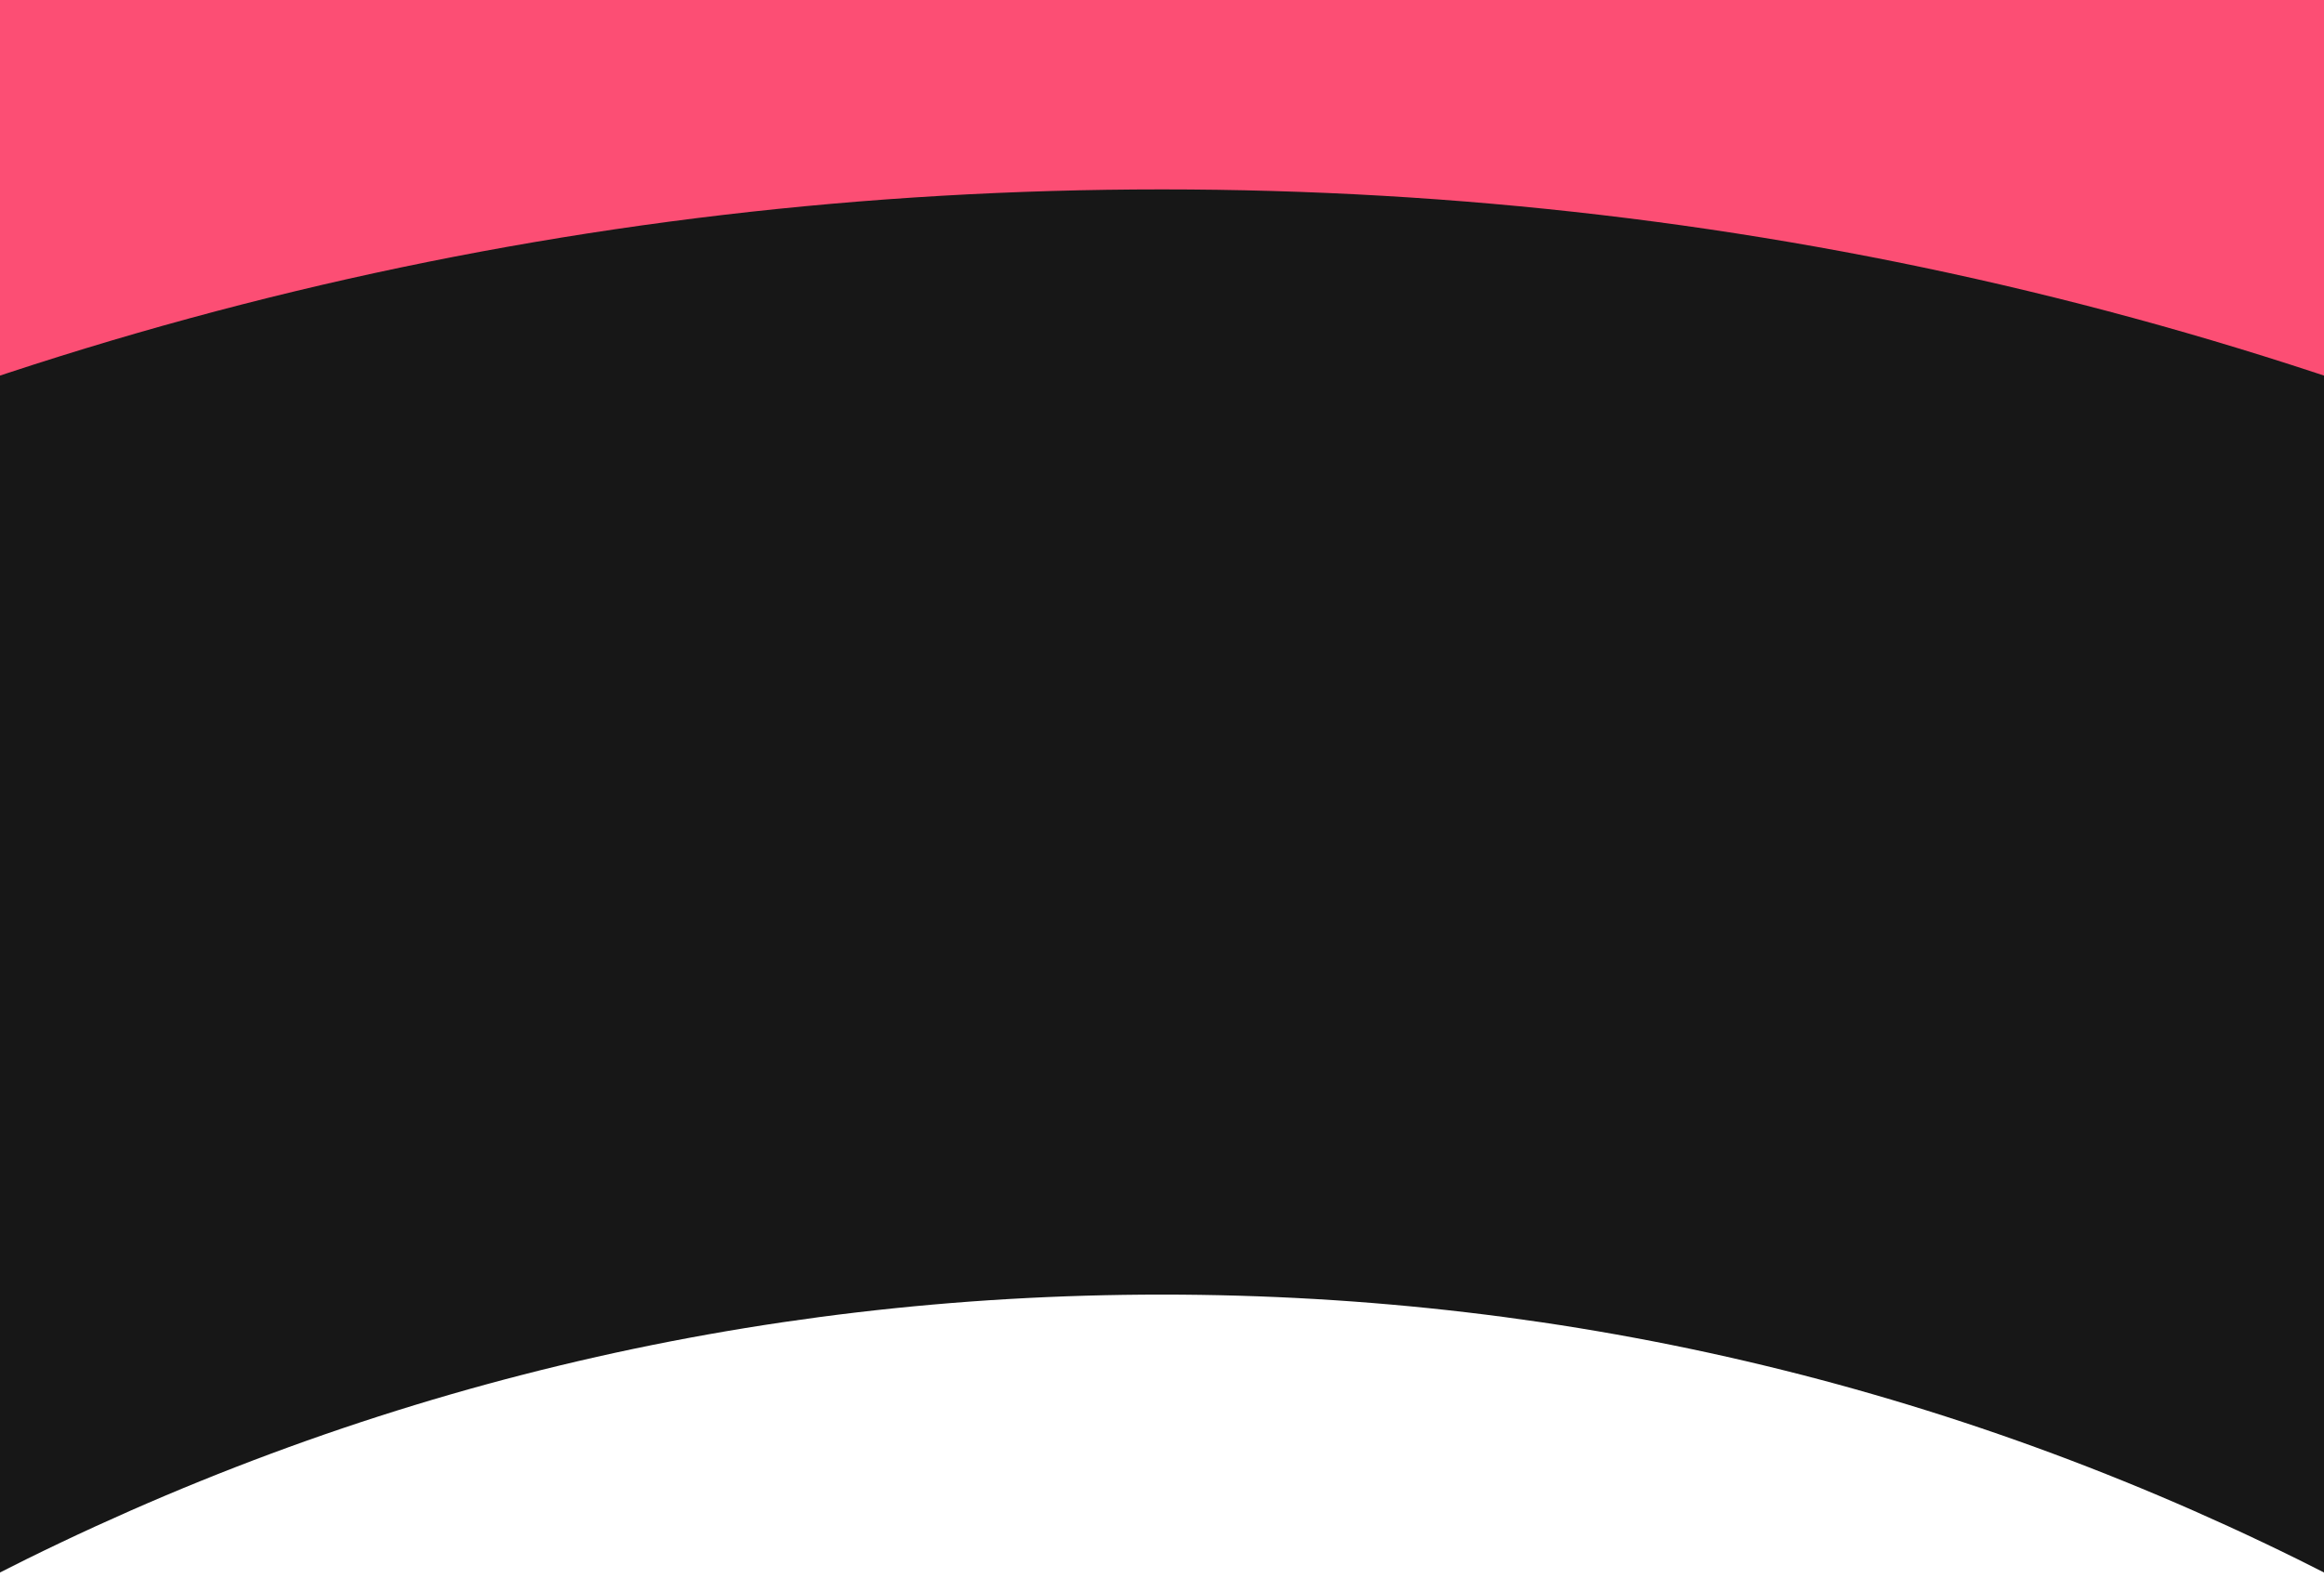<?xml version="1.0" encoding="UTF-8"?>
<svg width="1288px" height="875px" viewBox="0 0 1288 875" version="1.1" xmlns="http://www.w3.org/2000/svg" xmlns:xlink="http://www.w3.org/1999/xlink">
    <!-- Generator: Sketch 52.4 (67378) - http://www.bohemiancoding.com/sketch -->
    <title>Artboard</title>
    <desc>Created with Sketch.</desc>
    <g id="Artboard" stroke="none" stroke-width="1" fill="none" fill-rule="evenodd">
        <g id="Section-2-Copy" transform="translate(-290, 0)">
            <rect id="Rectangle" fill="#FC4E74" x="290" y="0" width="1400" height="228"></rect>
            <path d="M1582.477,874 C1379.761,770.275 1161.579,717.694 933.965,717.694 C706.421,717.694 488.239,770.275 285.523,874 L0,329.908 C291.834,180.654 606.068,105 933.965,105 C1261.932,105 1576.166,180.654 1868,329.908 L1582.477,874 Z" id="bg-section" fill="#171717"></path>
        </g>
    </g>
</svg>